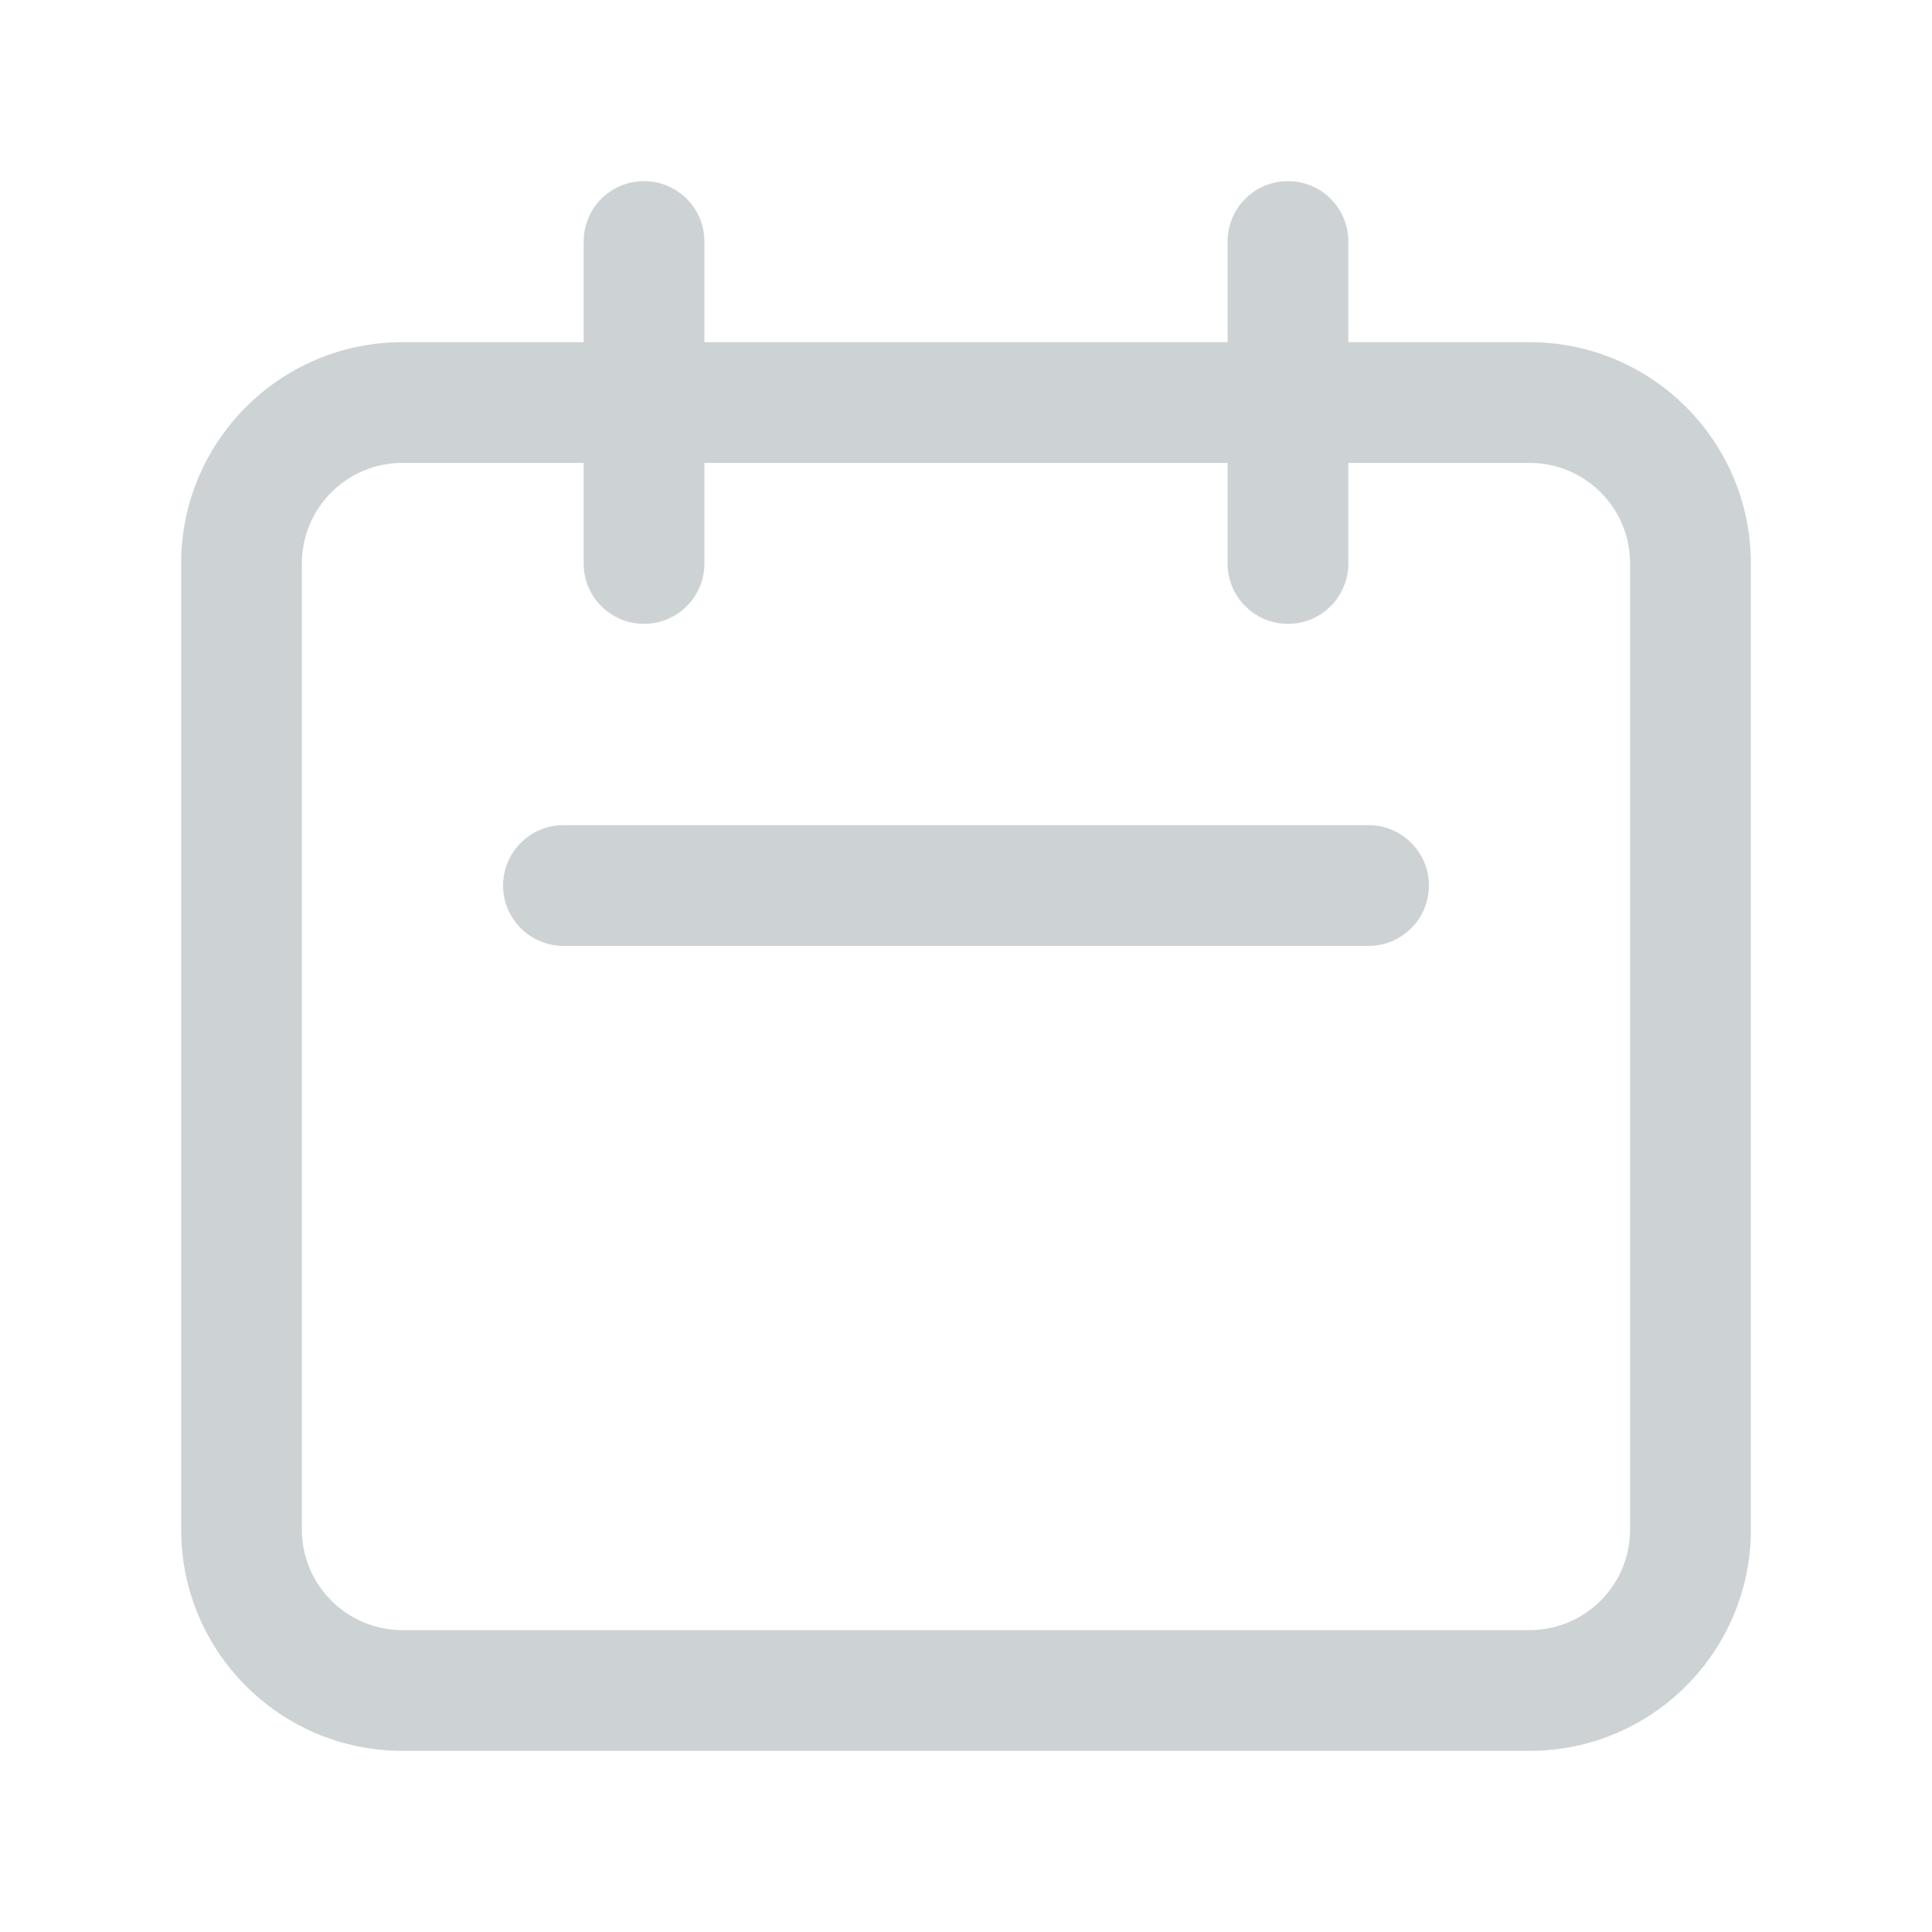 <svg width="20" height="20" viewBox="0 0 20 20" fill="none" xmlns="http://www.w3.org/2000/svg">
<path fill-rule="evenodd" clip-rule="evenodd" d="M6.667 1.875C7.012 1.875 7.292 2.155 7.292 2.5V3.542L12.708 3.542V2.5C12.708 2.155 12.988 1.875 13.333 1.875C13.678 1.875 13.958 2.155 13.958 2.5V3.542L15.833 3.542C17.099 3.542 18.125 4.568 18.125 5.833L18.125 15.833C18.125 17.099 17.099 18.125 15.833 18.125L4.167 18.125C2.901 18.125 1.875 17.099 1.875 15.833L1.875 5.833C1.875 4.568 2.901 3.542 4.167 3.542L6.042 3.542V2.5C6.042 2.155 6.321 1.875 6.667 1.875ZM6.042 4.792L4.167 4.792C3.591 4.792 3.125 5.258 3.125 5.833L3.125 15.833C3.125 16.409 3.591 16.875 4.167 16.875H15.833C16.409 16.875 16.875 16.409 16.875 15.833V5.833C16.875 5.258 16.409 4.792 15.833 4.792H13.958V5.833C13.958 6.179 13.678 6.458 13.333 6.458C12.988 6.458 12.708 6.179 12.708 5.833V4.792L7.292 4.792V5.833C7.292 6.179 7.012 6.458 6.667 6.458C6.321 6.458 6.042 6.179 6.042 5.833V4.792ZM5.208 9.167C5.208 8.821 5.488 8.542 5.833 8.542L14.167 8.542C14.512 8.542 14.792 8.821 14.792 9.167C14.792 9.512 14.512 9.792 14.167 9.792L5.833 9.792C5.488 9.792 5.208 9.512 5.208 9.167Z" fill="#CDD3D4"/>
</svg>
